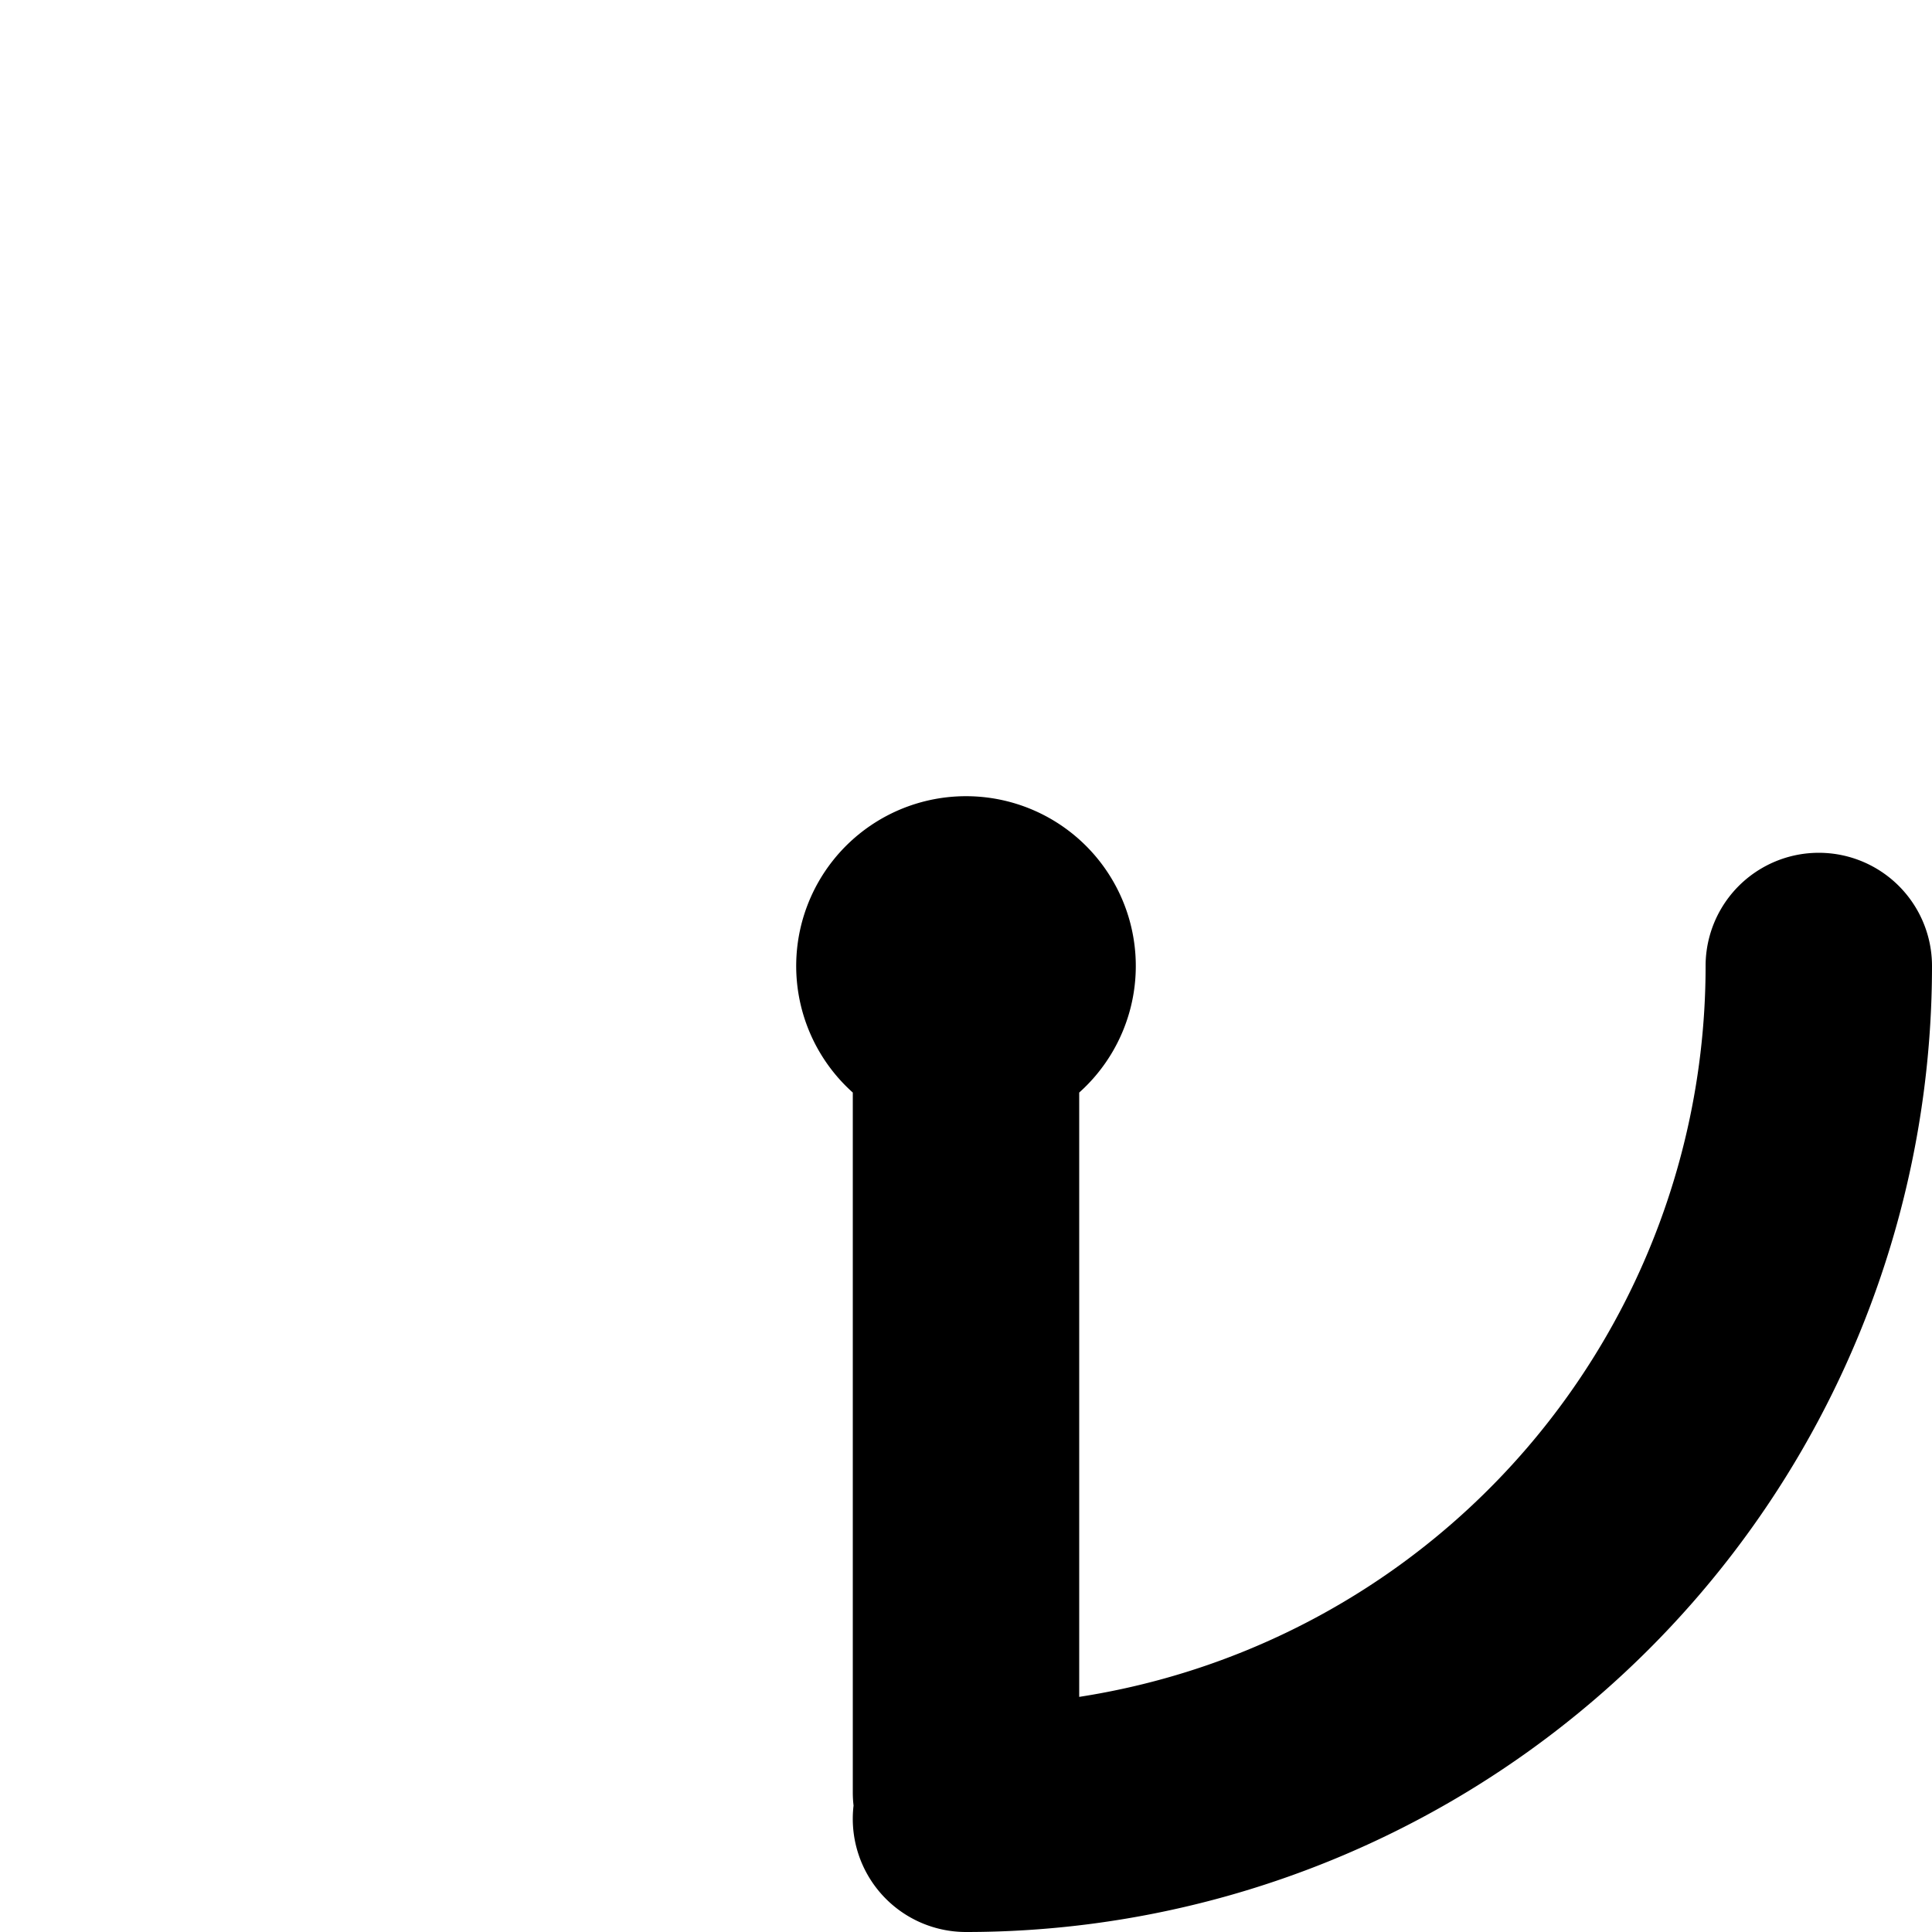 <svg xmlns="http://www.w3.org/2000/svg" fill="none" viewBox="0 0 512 512">
  <path fill="currentColor" d="M256 211a45 45 0 0 1 30 78.54v160.15A196 196 0 0 0 452 256a30 30 0 1 1 60 0 256 256 0 0 1-256 256 30 30 0 0 1-29.8-33.5 30.4 30.4 0 0 1-.2-3.5V289.54A45 45 0 0 1 256 211Z"/>
</svg>